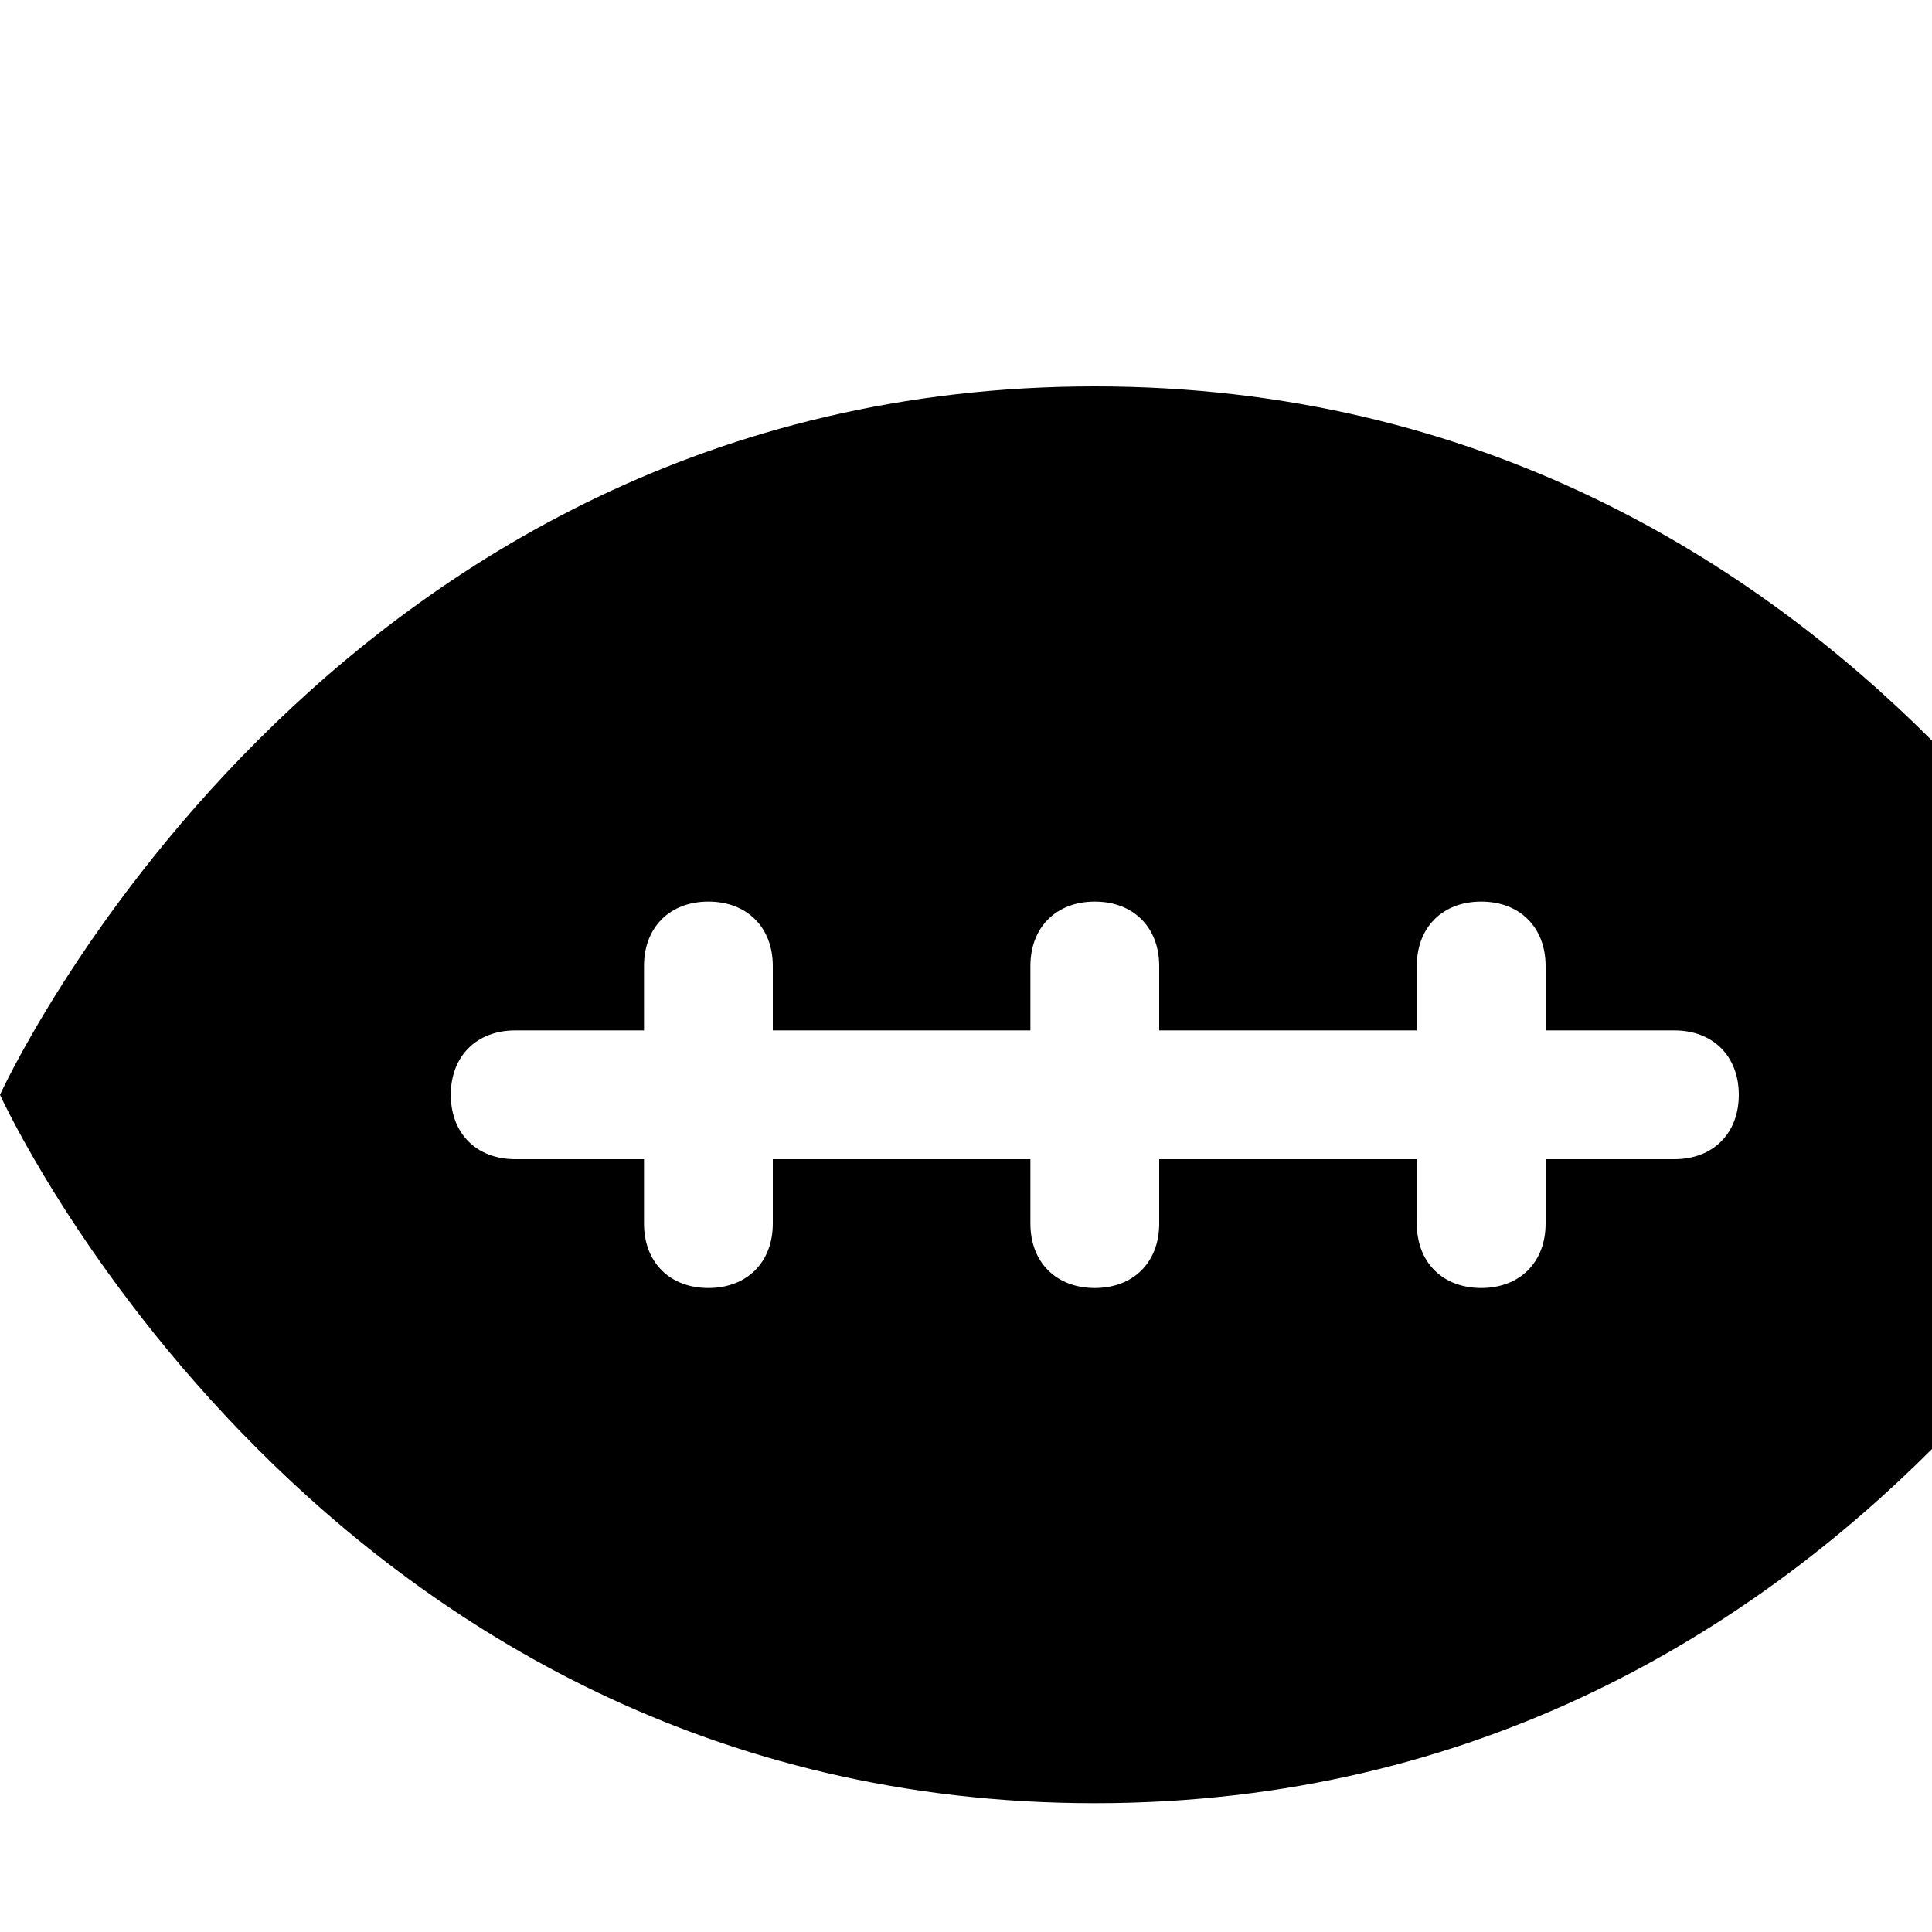 <?xml version="1.0" encoding="UTF-8" standalone="no"?>
<!-- Generator: Adobe Illustrator 17.1.0, SVG Export Plug-In . SVG Version: 6.00 Build 0)  -->

<svg
   xmlns:dc="http://purl.org/dc/elements/1.1/"
   xmlns:cc="http://creativecommons.org/ns#"
   xmlns:rdf="http://www.w3.org/1999/02/22-rdf-syntax-ns#"
   xmlns:svg="http://www.w3.org/2000/svg"
   xmlns="http://www.w3.org/2000/svg"
   xmlns:sodipodi="http://sodipodi.sourceforge.net/DTD/sodipodi-0.dtd"
   xmlns:inkscape="http://www.inkscape.org/namespaces/inkscape"
   version="1.1"
   id="svg4619"
   sodipodi:docname="america-football-17.svg"
   inkscape:version="0.91 r13725"
   x="0px"
   y="0px"
   viewBox="0 0 15 15"
   enable-background="new 0 0 15 15"
   xml:space="preserve"><defs
     id="defs7" /><sodipodi:namedview
     id="namedview3381"
     inkscape:current-layer="svg4619"
     inkscape:window-height="443"
     inkscape:pageopacity="0"
     inkscape:window-width="792"
     inkscape:window-y="169"
     inkscape:pageshadow="2"
     inkscape:document-units="px"
     inkscape:snap-bbox="true"
     inkscape:window-maximized="0"
     inkscape:bbox-nodes="true"
     inkscape:object-paths="true"
     inkscape:bbox-paths="true"
     inkscape:window-x="382"
     inkscape:cx="9.0664536"
     borderopacity="1"
     objecttolerance="10"
     bordercolor="#666666"
     gridtolerance="10"
     showgrid="false"
     inkscape:cy="8.9675347"
     inkscape:zoom="1"
     guidetolerance="10"
     pagecolor="#ffffff"
     inkscape:snap-intersection-paths="true"><inkscape:grid
       type="xygrid"
       id="grid3383"
       spacingx="0.5"
       spacingy="0.5"
       color="#b90011"
       opacity="0.125"
       empspacing="2" /></sodipodi:namedview><path
       style="fill:#000000;fill-opacity:1"
     d="M8.5,3C2.5,3,0,8.5,0,8.5S2.5,14,8.5,14S17,8.5,17,8.5S14.5,3,8.5,3z M13,9h-1v0.5c0,0.3-0.2,0.5-0.5,0.5S11,9.8,11,9.5V9H9  v0.5C9,9.8,8.8,10,8.5,10S8,9.8,8,9.5V9H6v0.5C6,9.8,5.8,10,5.5,10S5,9.8,5,9.5V9H4C3.7,9,3.5,8.8,3.5,8.5S3.7,8,4,8h1V7.5  C5,7.2,5.2,7,5.5,7S6,7.2,6,7.5V8h2V7.5C8,7.2,8.2,7,8.5,7S9,7.2,9,7.5V8h2V7.5C11,7.2,11.2,7,11.5,7S12,7.2,12,7.5V8h1  c0.3,0,0.5,0.2,0.5,0.5S13.3,9,13,9z"
     id="path5" /></svg>
